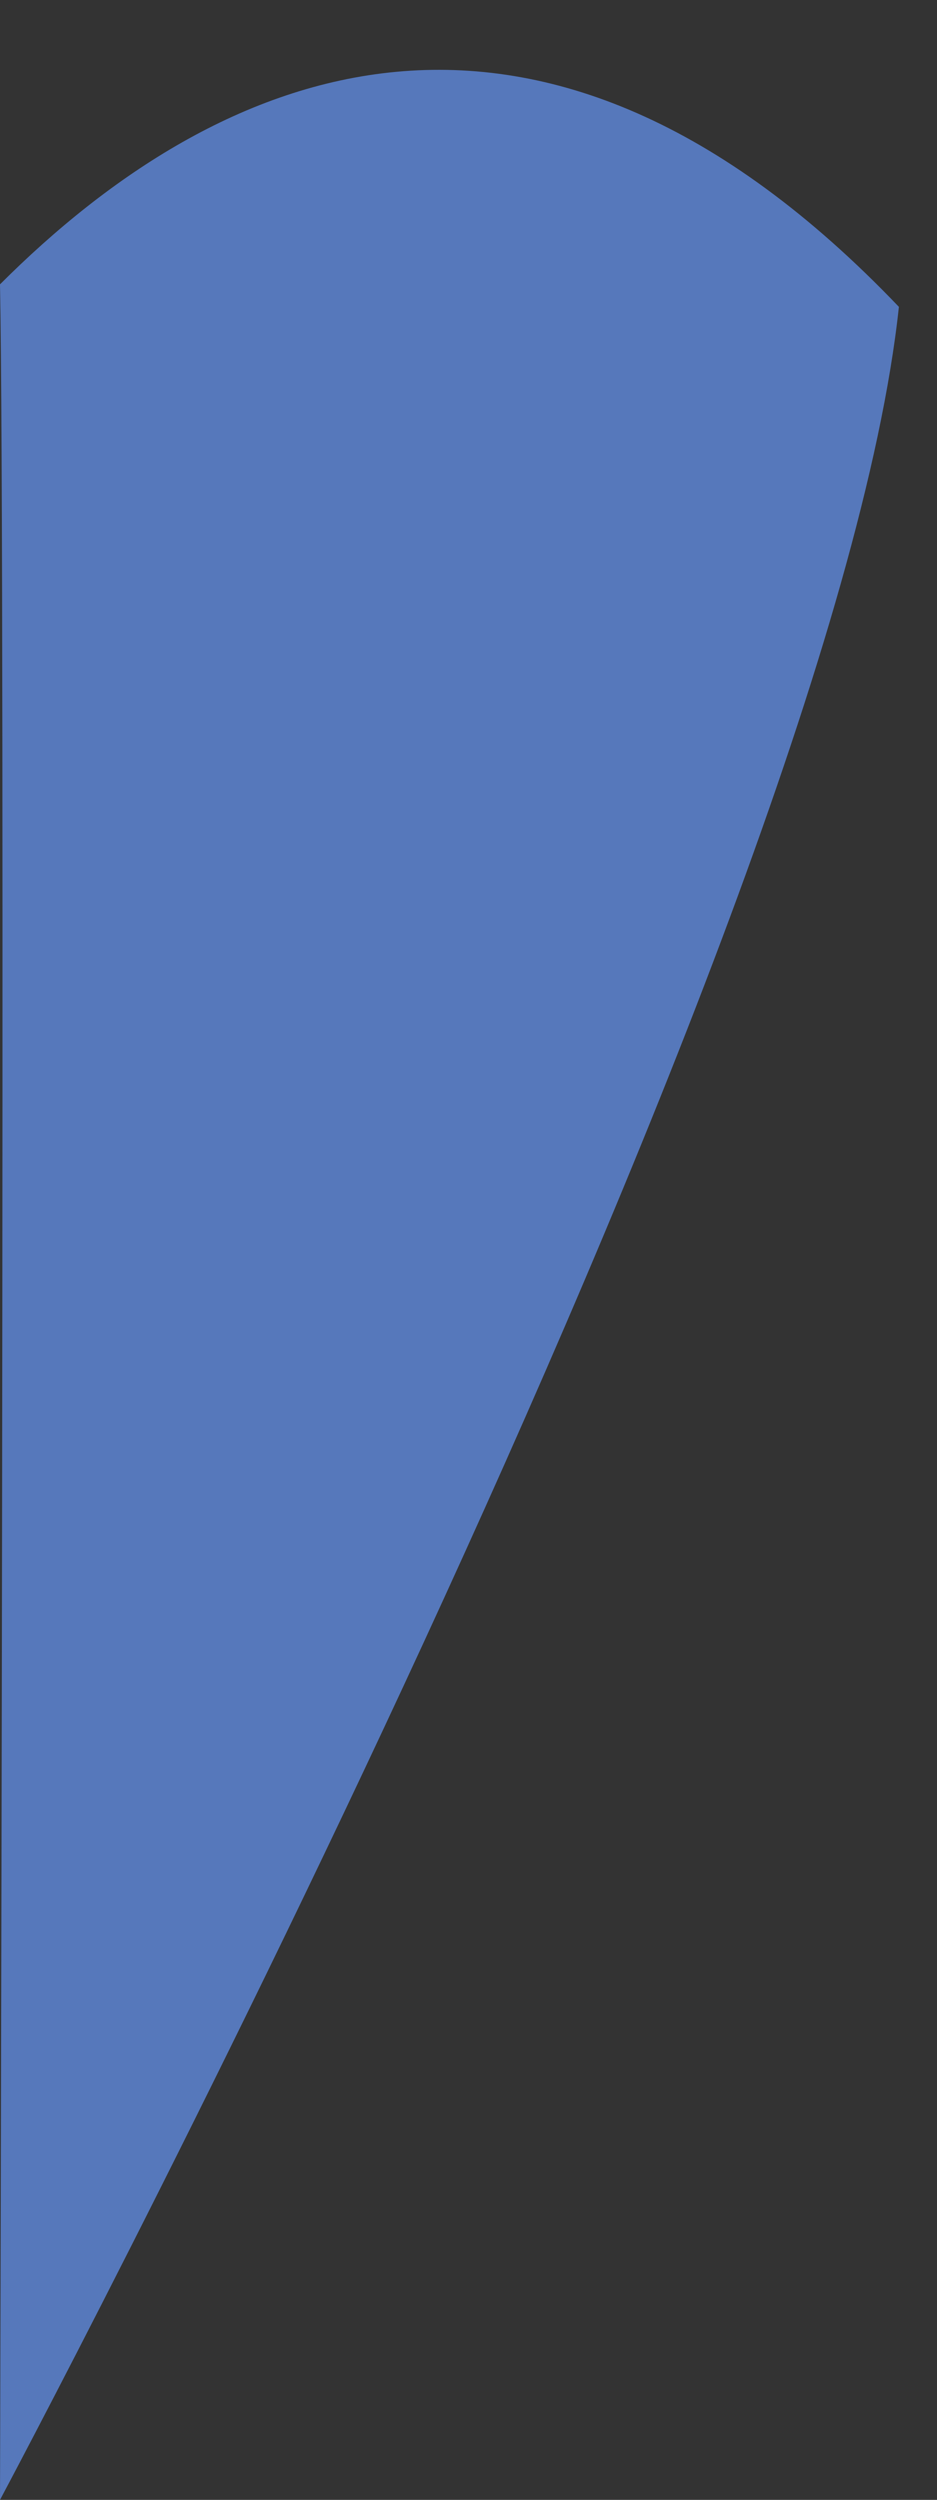 <?xml version="1.0" encoding="utf-8"?>
<!-- Generator: Adobe Illustrator 16.0.0, SVG Export Plug-In . SVG Version: 6.00 Build 0)  -->
<!DOCTYPE svg PUBLIC "-//W3C//DTD SVG 1.1//EN" "http://www.w3.org/Graphics/SVG/1.1/DTD/svg11.dtd">
<svg version="1.1" id="Layer_1" xmlns="http://www.w3.org/2000/svg" xmlns:xlink="http://www.w3.org/1999/xlink" x="0px" y="0px"
	 width="150px" height="400px" viewBox="0 0 150 400" enable-background="new 0 0 150 400" xml:space="preserve">
<rect x="0" y="0" width="150" height="400" fill="#333333" stroke="none"/>
<path fill="#5678BB" d="M0,45.5c35.1-35.1,86.2-56.8,143.9,3.6C133,150.9,0,400,0,400S0.9,89.5,0,45.5z"/>
<path fill="#FFFFFF" d="M0,390.7"/>
</svg>
